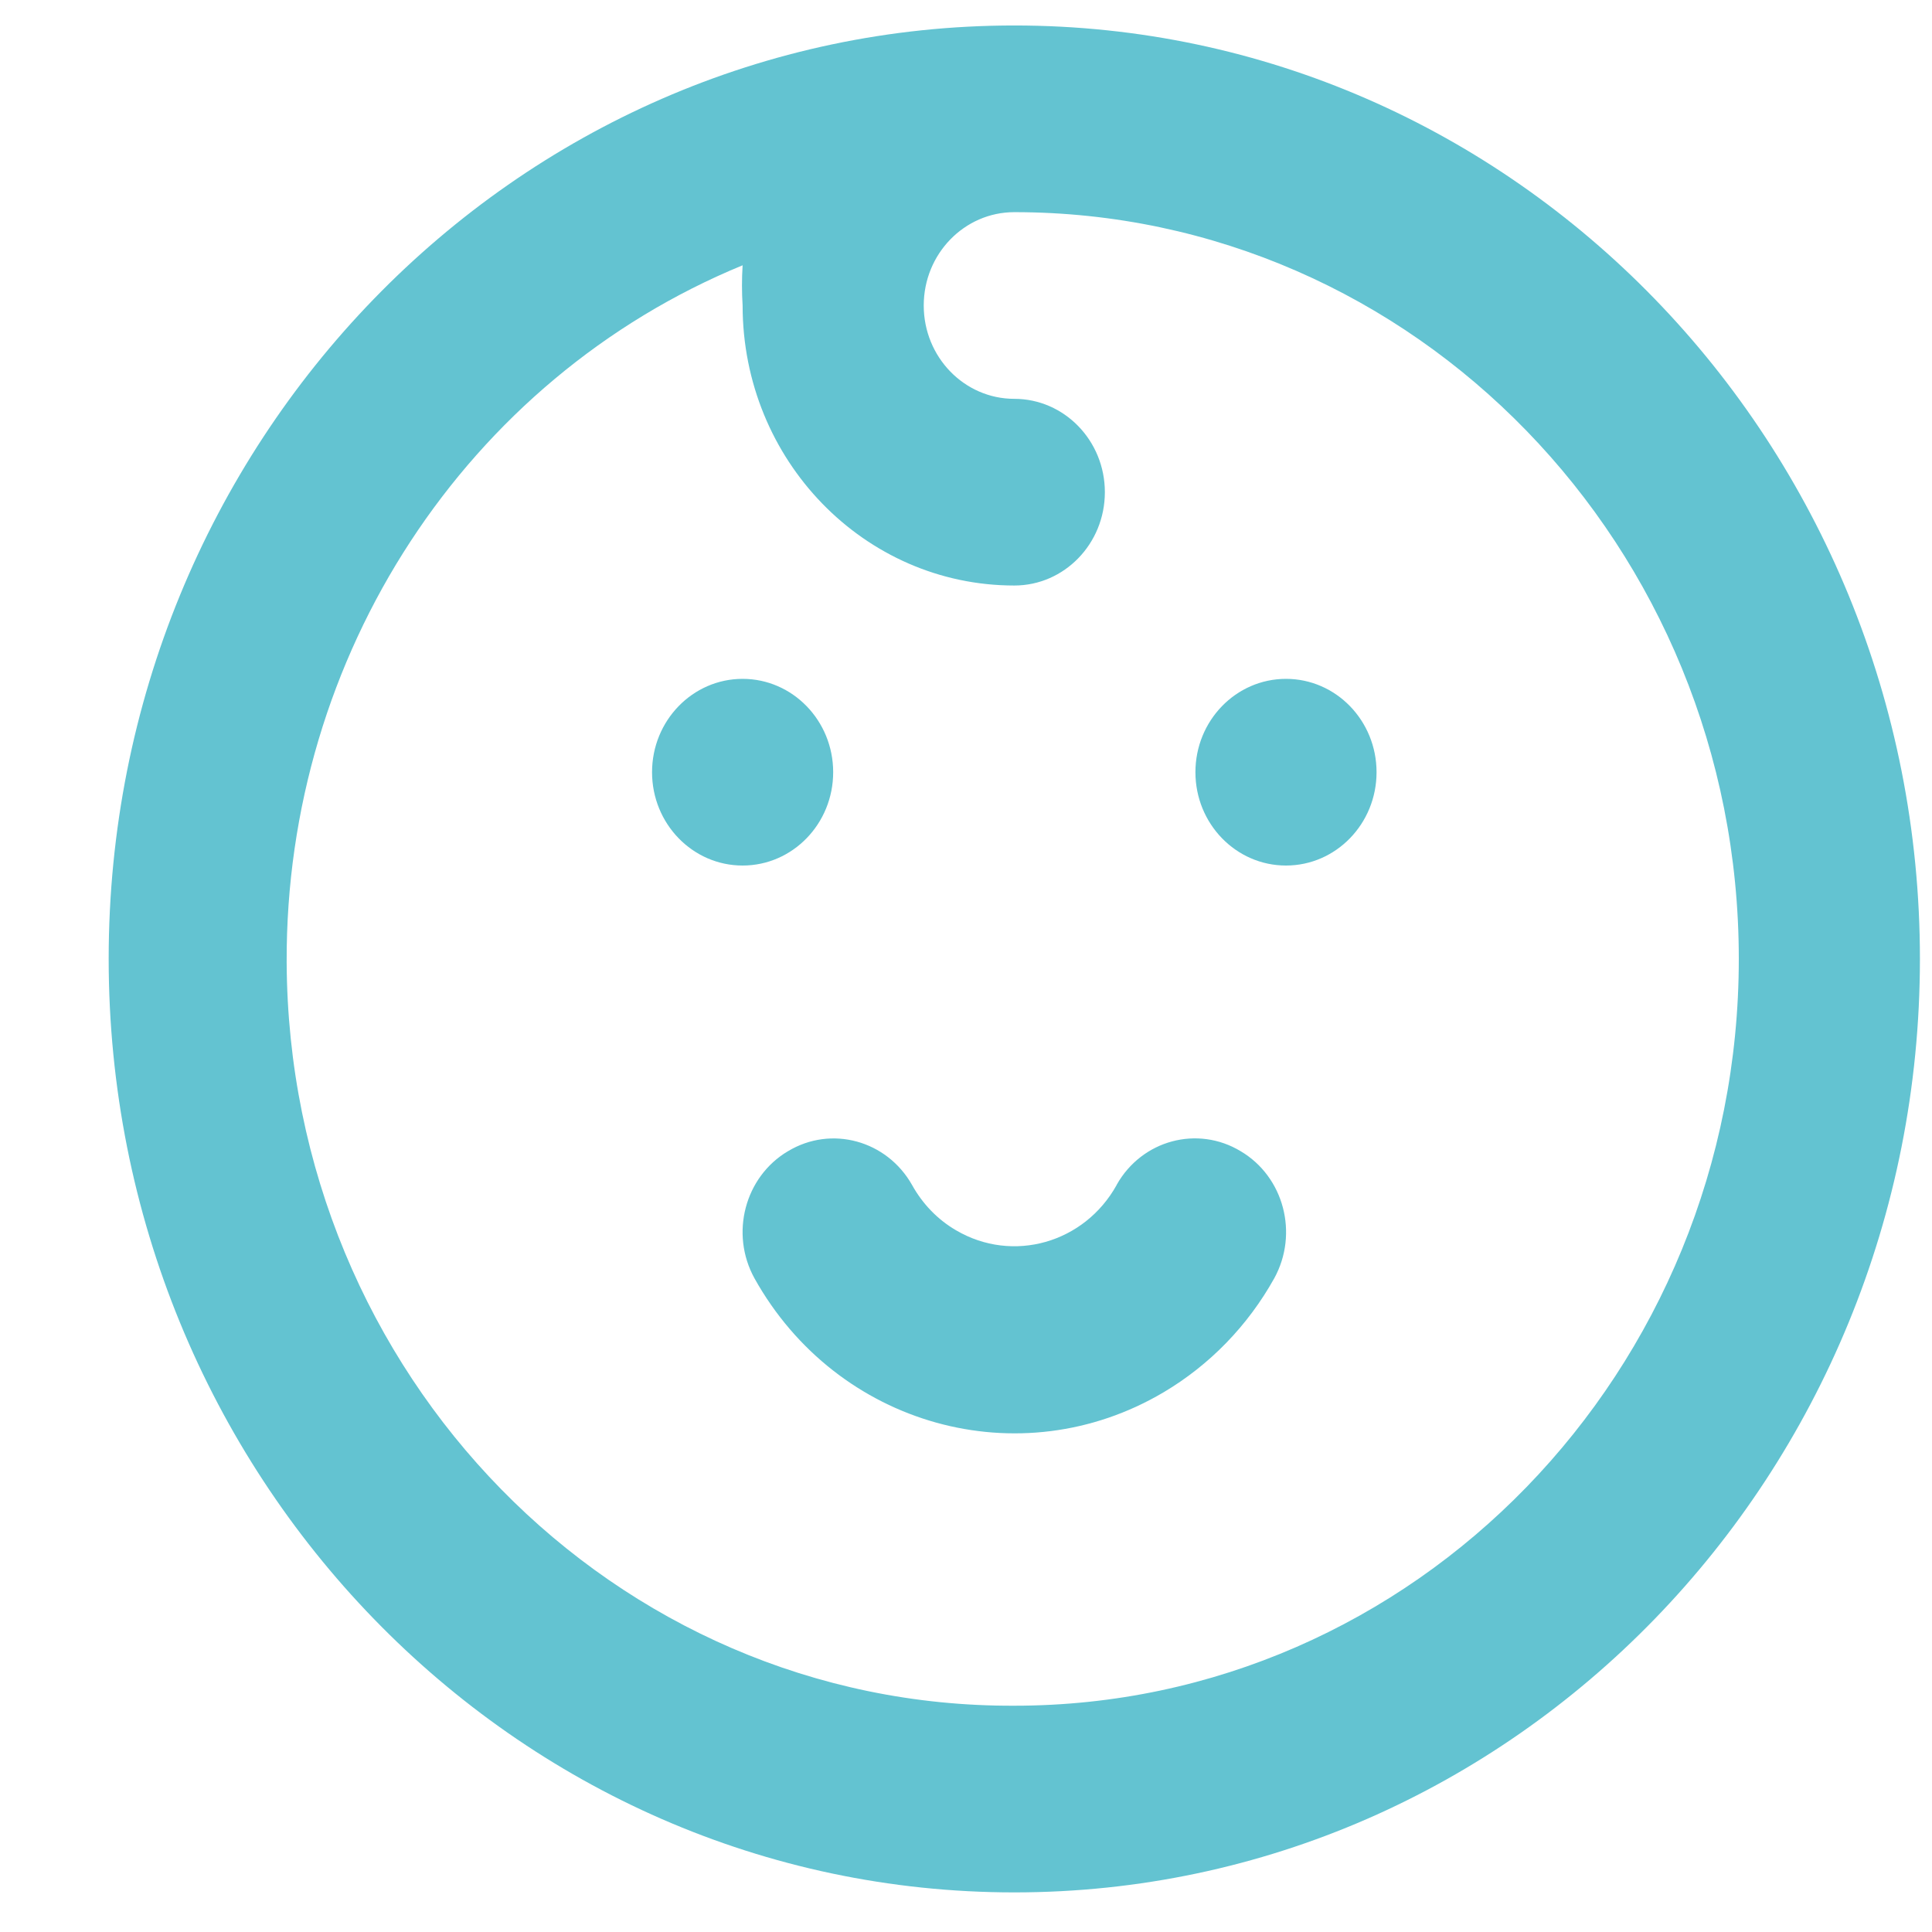 <svg width="16" height="16" viewBox="0 0 16 16" fill="none" xmlns="http://www.w3.org/2000/svg">
<path d="M6.9 6.395C6.9 5.968 6.564 5.622 6.15 5.622C5.736 5.622 5.4 5.968 5.4 6.395C5.4 6.822 5.736 7.168 6.15 7.168C6.564 7.168 6.9 6.822 6.9 6.395ZM10.275 9.534C9.918 9.318 9.458 9.441 9.249 9.81C9.248 9.811 9.248 9.811 9.248 9.813C8.981 10.295 8.387 10.464 7.918 10.189C7.765 10.1 7.64 9.97 7.553 9.813C7.344 9.444 6.885 9.318 6.527 9.533C6.527 9.534 6.526 9.534 6.525 9.534C6.168 9.746 6.044 10.216 6.248 10.586C6.931 11.811 8.448 12.234 9.637 11.53C10.018 11.304 10.334 10.979 10.553 10.586C10.756 10.216 10.633 9.746 10.275 9.534ZM10.65 5.622C10.236 5.622 9.9 5.968 9.9 6.395C9.9 6.822 10.236 7.168 10.65 7.168C11.064 7.168 11.4 6.822 11.4 6.395C11.4 5.968 11.064 5.622 10.65 5.622ZM8.4 0.211C4.258 0.211 0.9 3.672 0.9 7.941C0.9 12.211 4.258 15.672 8.4 15.672C12.542 15.672 15.9 12.211 15.9 7.941C15.9 3.672 12.542 0.211 8.4 0.211ZM8.4 14.126C5.087 14.14 2.389 11.384 2.374 7.968C2.364 5.428 3.861 3.139 6.15 2.197C6.143 2.308 6.143 2.419 6.15 2.53C6.15 3.811 7.158 4.849 8.4 4.849C8.814 4.849 9.15 4.503 9.15 4.076C9.15 3.649 8.814 3.303 8.4 3.303C7.986 3.303 7.65 2.957 7.65 2.53C7.65 2.103 7.986 1.757 8.4 1.757C11.714 1.757 14.4 4.526 14.4 7.941C14.4 11.357 11.714 14.126 8.4 14.126Z" fill="#63C3D1"/>
</svg>
